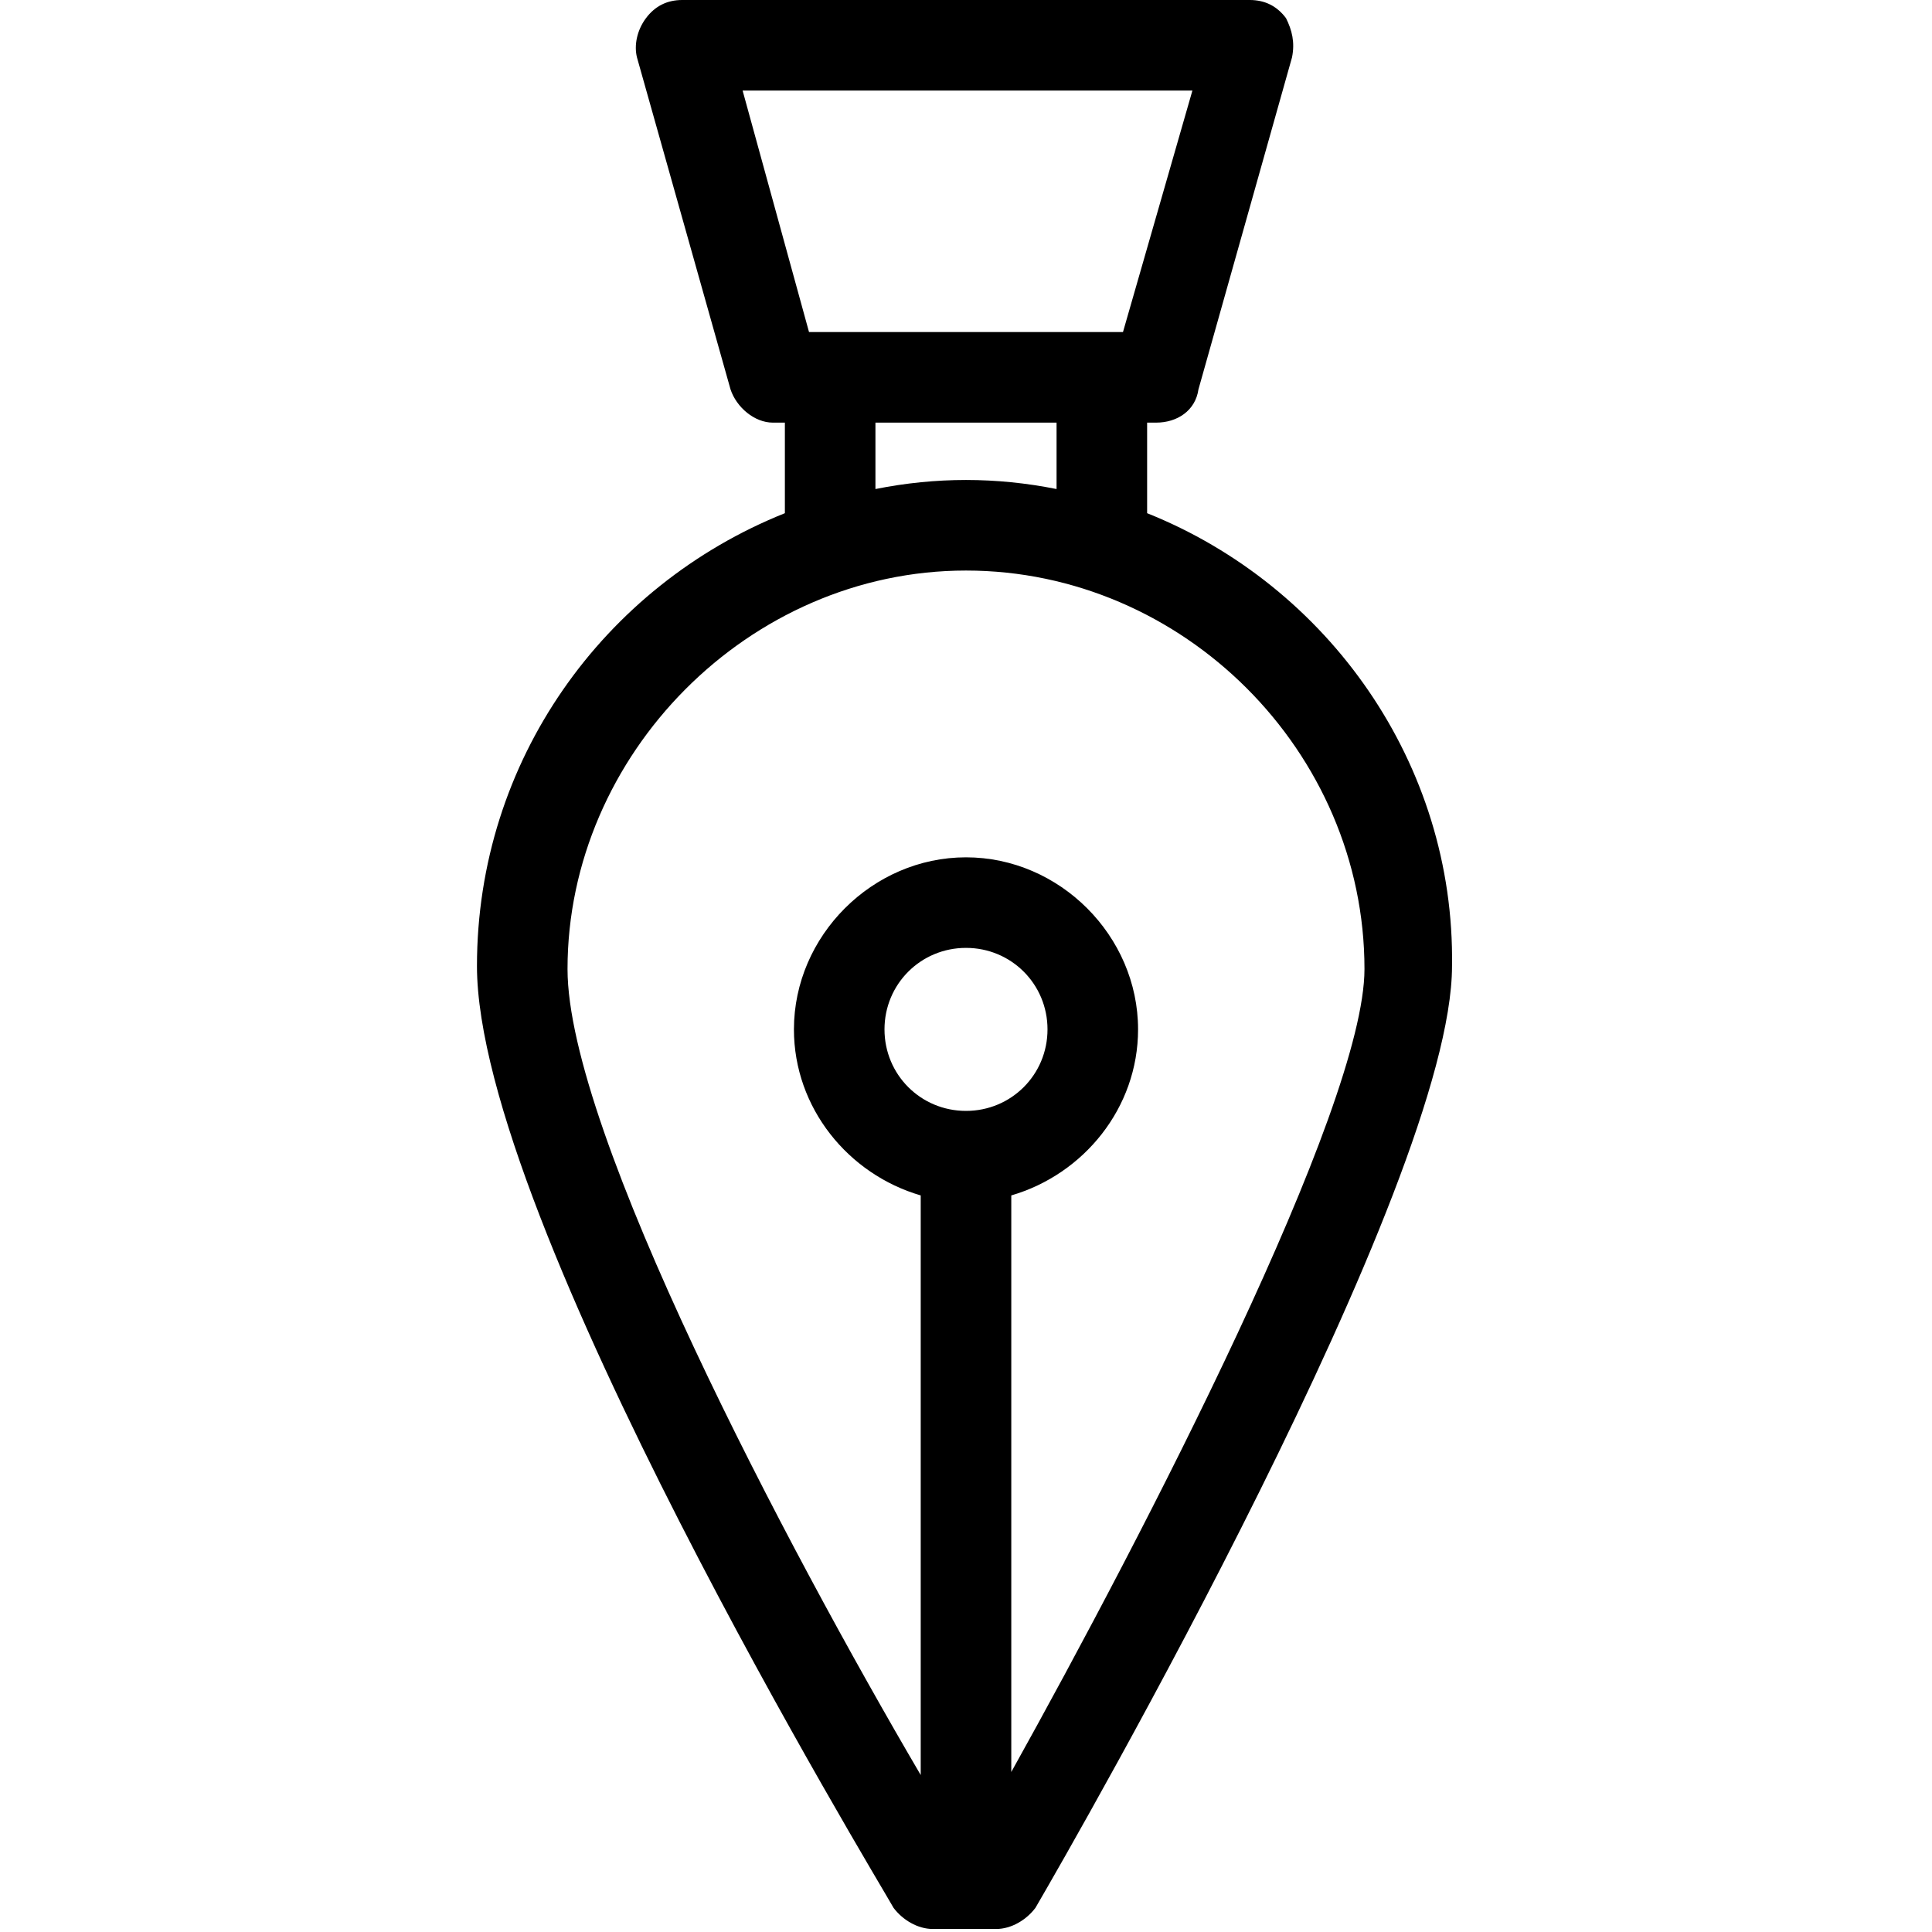 <?xml version="1.0" encoding="utf-8"?>
<!-- Generator: Adobe Illustrator 20.1.0, SVG Export Plug-In . SVG Version: 6.00 Build 0)  -->
<!DOCTYPE svg PUBLIC "-//W3C//DTD SVG 1.1//EN" "http://www.w3.org/Graphics/SVG/1.1/DTD/svg11.dtd">
<svg version="1.1" xmlns="http://www.w3.org/2000/svg" xmlns:xlink="http://www.w3.org/1999/xlink" x="0px" y="0px"
	 viewBox="0 0 64 64" style="enable-background:new 0 0 64 64;" xml:space="preserve">
<g id="text-height">
</g>
<g id="font">
</g>
<g id="text">
</g>
<g id="italic">
</g>
<g id="strikethrough">
</g>
<g id="paragraph">
</g>
<g id="bold">
</g>
<g id="quote-right">
</g>
<g id="hashtag">
</g>
<g id="anchor-handle">
</g>
<g id="box">
</g>
<g id="fullscreen">
</g>
<g id="fullscreen-alt">
</g>
<g id="golden-ratio">
</g>
<g id="hexgrid">
</g>
<g id="box-points">
</g>
<g id="box-points-move">
</g>
<g id="box-points-move-alt">
</g>
<g id="hex_1_">
</g>
<g id="hex-diamond">
</g>
<g id="artboards-vertical">
</g>
<g id="artboards">
</g>
<g id="artboards-alt-vertical">
</g>
<g id="artboards-alt">
</g>
<g id="scale">
</g>
<g id="pencil">
</g>
<g id="fill">
</g>
<g id="artist-mug">
</g>
<g id="pen">
</g>
<g id="calligraphy-pen-tip">
	<path d="M38,17v-3h0.3c0.7,0,1.3-0.4,1.4-1.1l3.1-11c0.1-0.5,0-0.9-0.2-1.3C42.3,0.2,41.9,0,41.4,0H22.6c-0.5,0-0.9,0.2-1.2,0.6
		C21.1,1,21,1.5,21.1,1.9l3.1,11c0.2,0.6,0.8,1.1,1.4,1.1H26v3c-6,2.4-10.2,8.2-10.2,15c0,8.4,13.3,30.3,13.8,31.2
		c0.3,0.4,0.8,0.7,1.3,0.7H33c0.5,0,1-0.3,1.3-0.7c1.4-2.4,13.8-24,13.8-31.2C48.2,25.3,44,19.4,38,17z M24.6,3h14.9l-2.3,8H26.8
		L24.6,3z M29,14h6v2.2c-1-0.2-2-0.3-3-0.3s-2,0.1-3,0.3V14z M32,36.8c-1.5,0-2.7-1.2-2.7-2.7s1.2-2.7,2.7-2.7s2.7,1.2,2.7,2.7
		S33.5,36.8,32,36.8z M33.5,58.7V39.6c2.4-0.7,4.2-2.9,4.2-5.5c0-3.1-2.6-5.7-5.7-5.7s-5.7,2.6-5.7,5.7c0,2.6,1.8,4.8,4.2,5.5v19.2
		c-4.4-7.5-11.7-21.3-11.7-26.7c0-7.1,6-13.2,13.2-13.2s13.2,6,13.2,13.2C45.2,36.7,37.9,50.8,33.5,58.7z"/>
</g>
<g id="calligraphy-pen_1_">
</g>
<g id="paint-pallette">
</g>
<g id="tools-cross">
</g>
<g id="edit-tools">
</g>
<g id="pencil-ruler">
</g>
<g id="ruler-measure">
</g>
<g id="measure">
</g>
<g id="code">
</g>
<g id="move">
</g>
<g id="external">
</g>
<g id="terminal">
</g>
<g id="thumbnails">
</g>
</svg>
